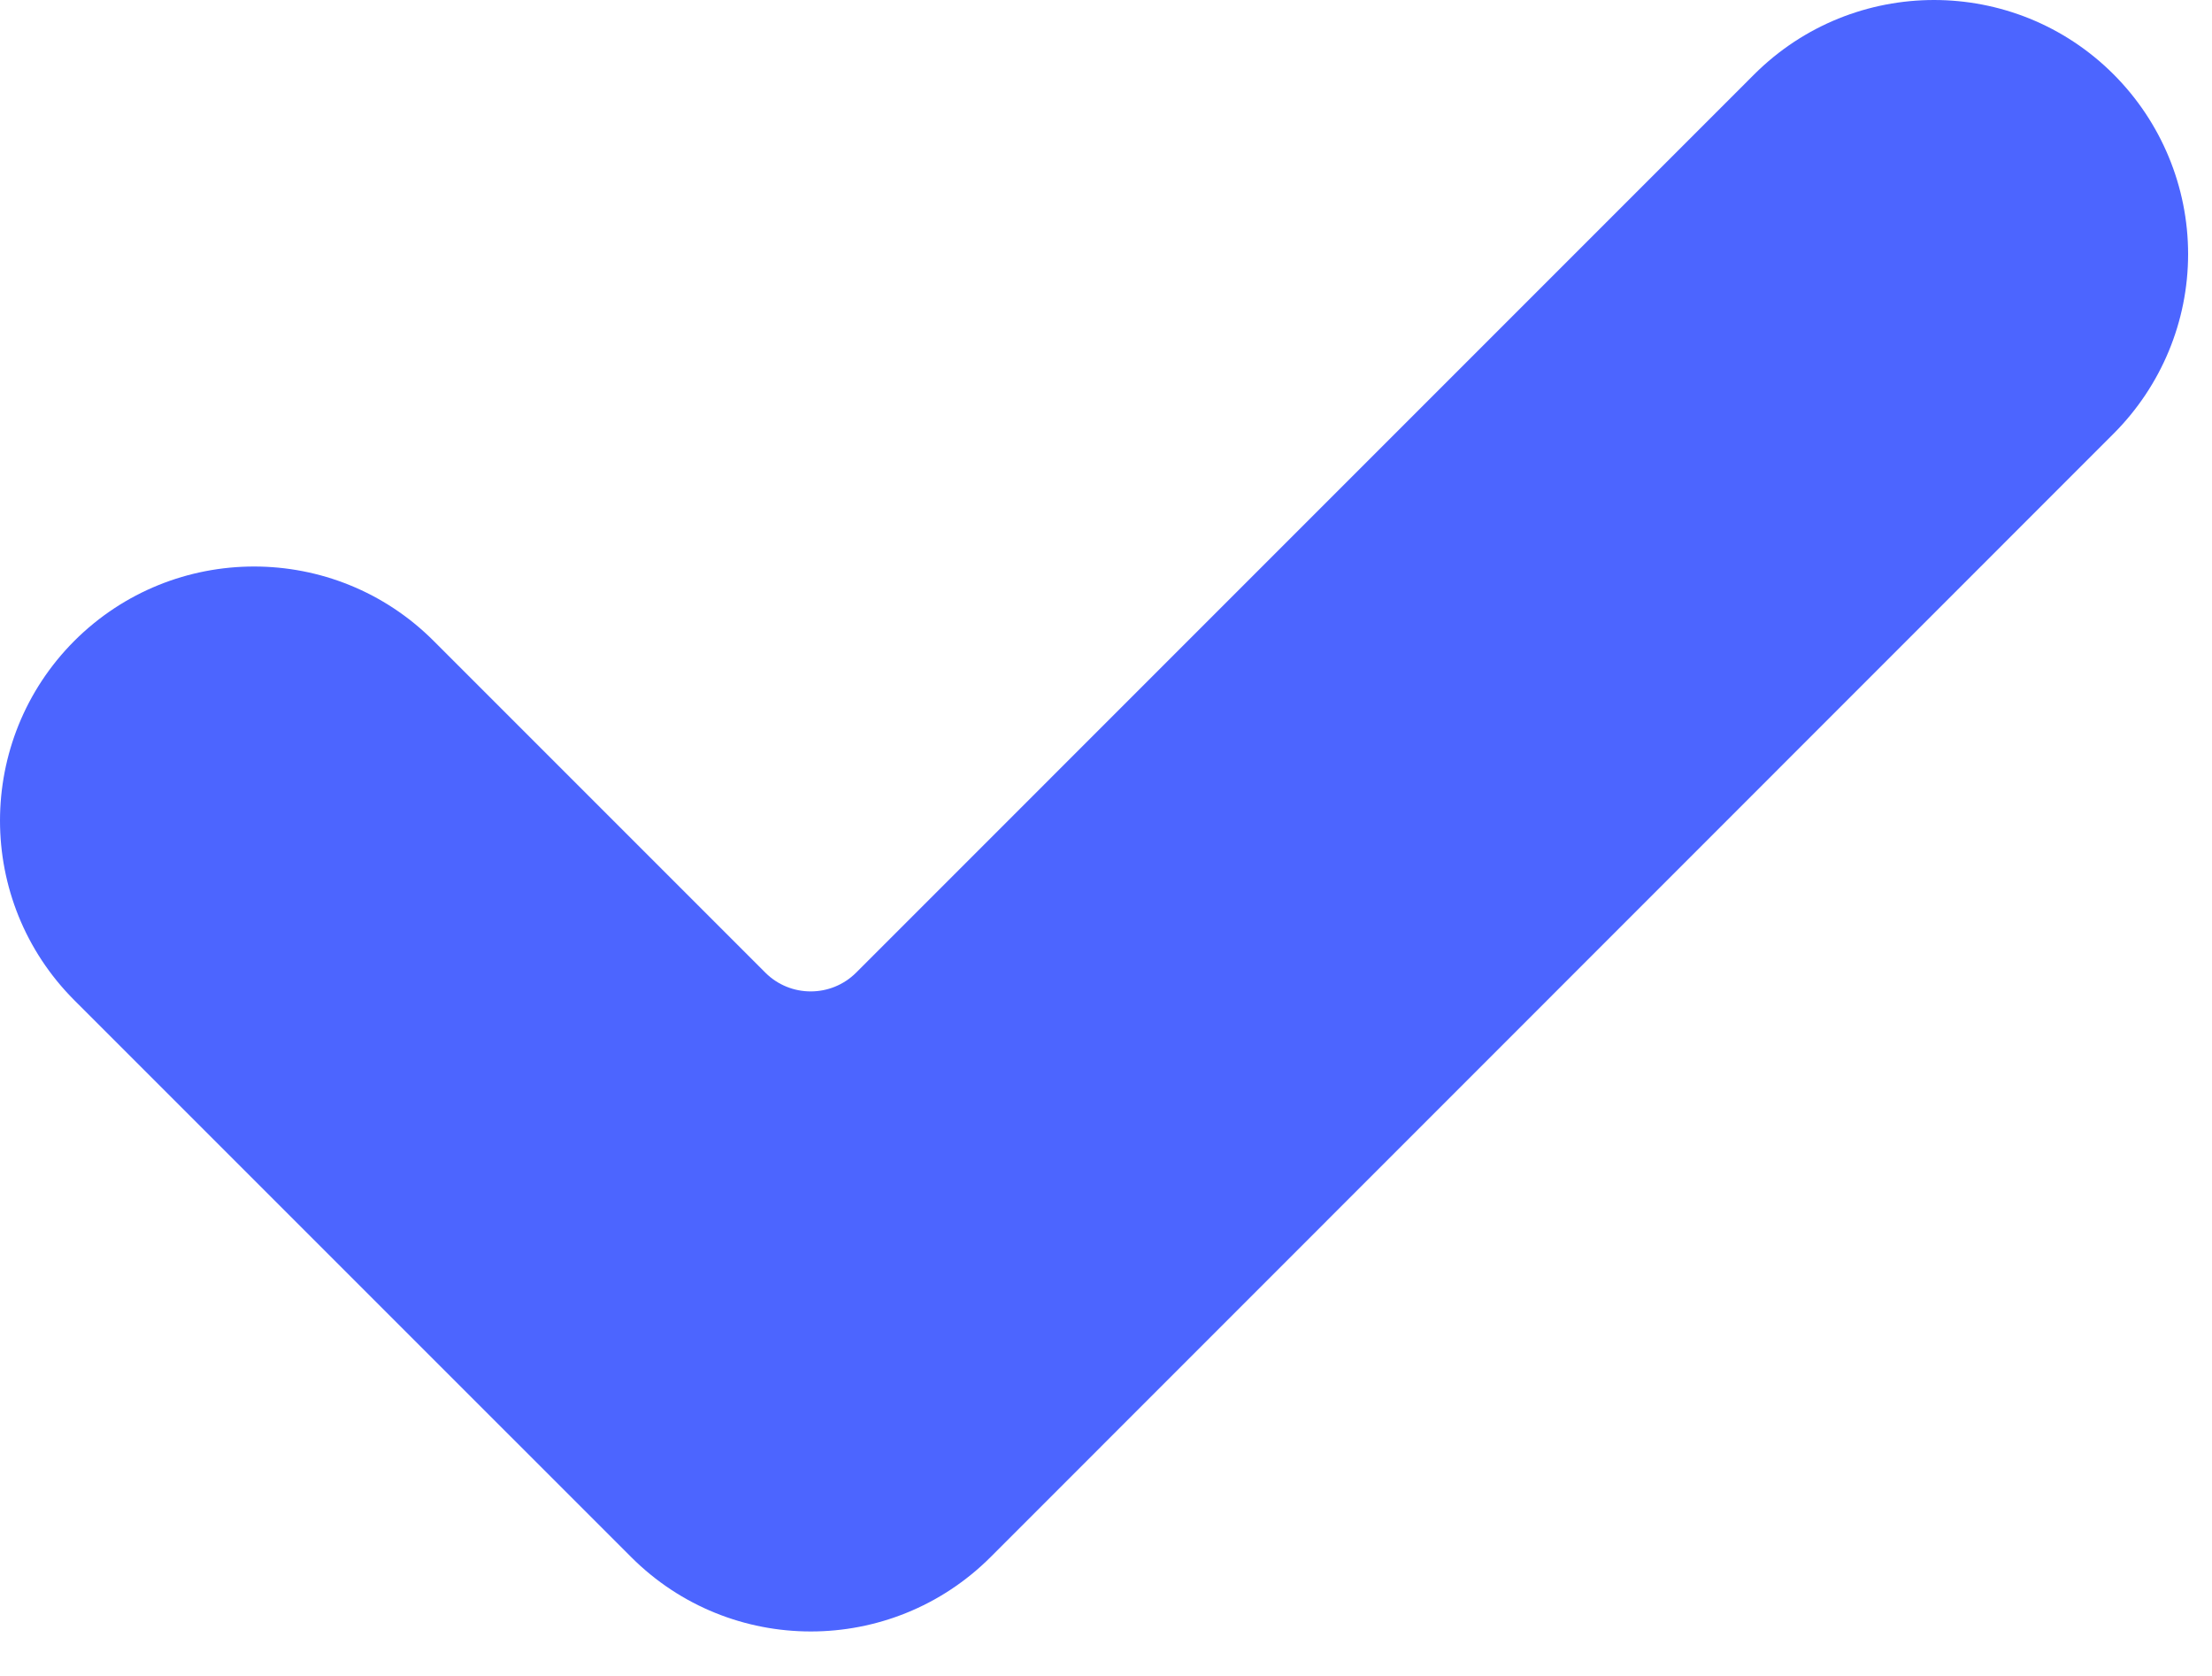 <?xml version="1.0" encoding="iso-8859-1"?>
<!-- Generator: Adobe Illustrator 22.0.1, SVG Export Plug-In . SVG Version: 6.00 Build 0)  -->
<svg version="1.1" id="&#x421;&#x43B;&#x43E;&#x439;_1"
	 xmlns="http://www.w3.org/2000/svg" xmlns:xlink="http://www.w3.org/1999/xlink" x="0px" y="0px" viewBox="0 0 30 22.727"
	 style="enable-background:new 0 0 30 22.727; fill: #4c65ff;" xml:space="preserve">
<g>
	<g>
		<defs>
			<rect id="SVGID_1_" width="30" height="22.727"/>
		</defs>
		<clipPath id="SVGID_2_">
			<use xlink:href="#SVGID_1_"  style="overflow:visible;"/>
		</clipPath>
		<path d="M13.434,21.116c-1.347,1.344-3.529,1.344-4.873,0l-7.553-7.552
			c-1.344-1.345-1.344-3.526,0-4.873c1.347-1.345,3.529-1.345,4.873,0l4.499,4.499c0.339,0.339,0.891,0.339,1.231,0L23.792,1.008
			c1.348-1.344,3.529-1.344,4.873,0c0.647,0.647,1.011,1.525,1.011,2.438s-0.364,1.788-1.011,2.435L13.434,21.116z M13.434,21.116"
			/>
	</g>
</g>
</svg>
